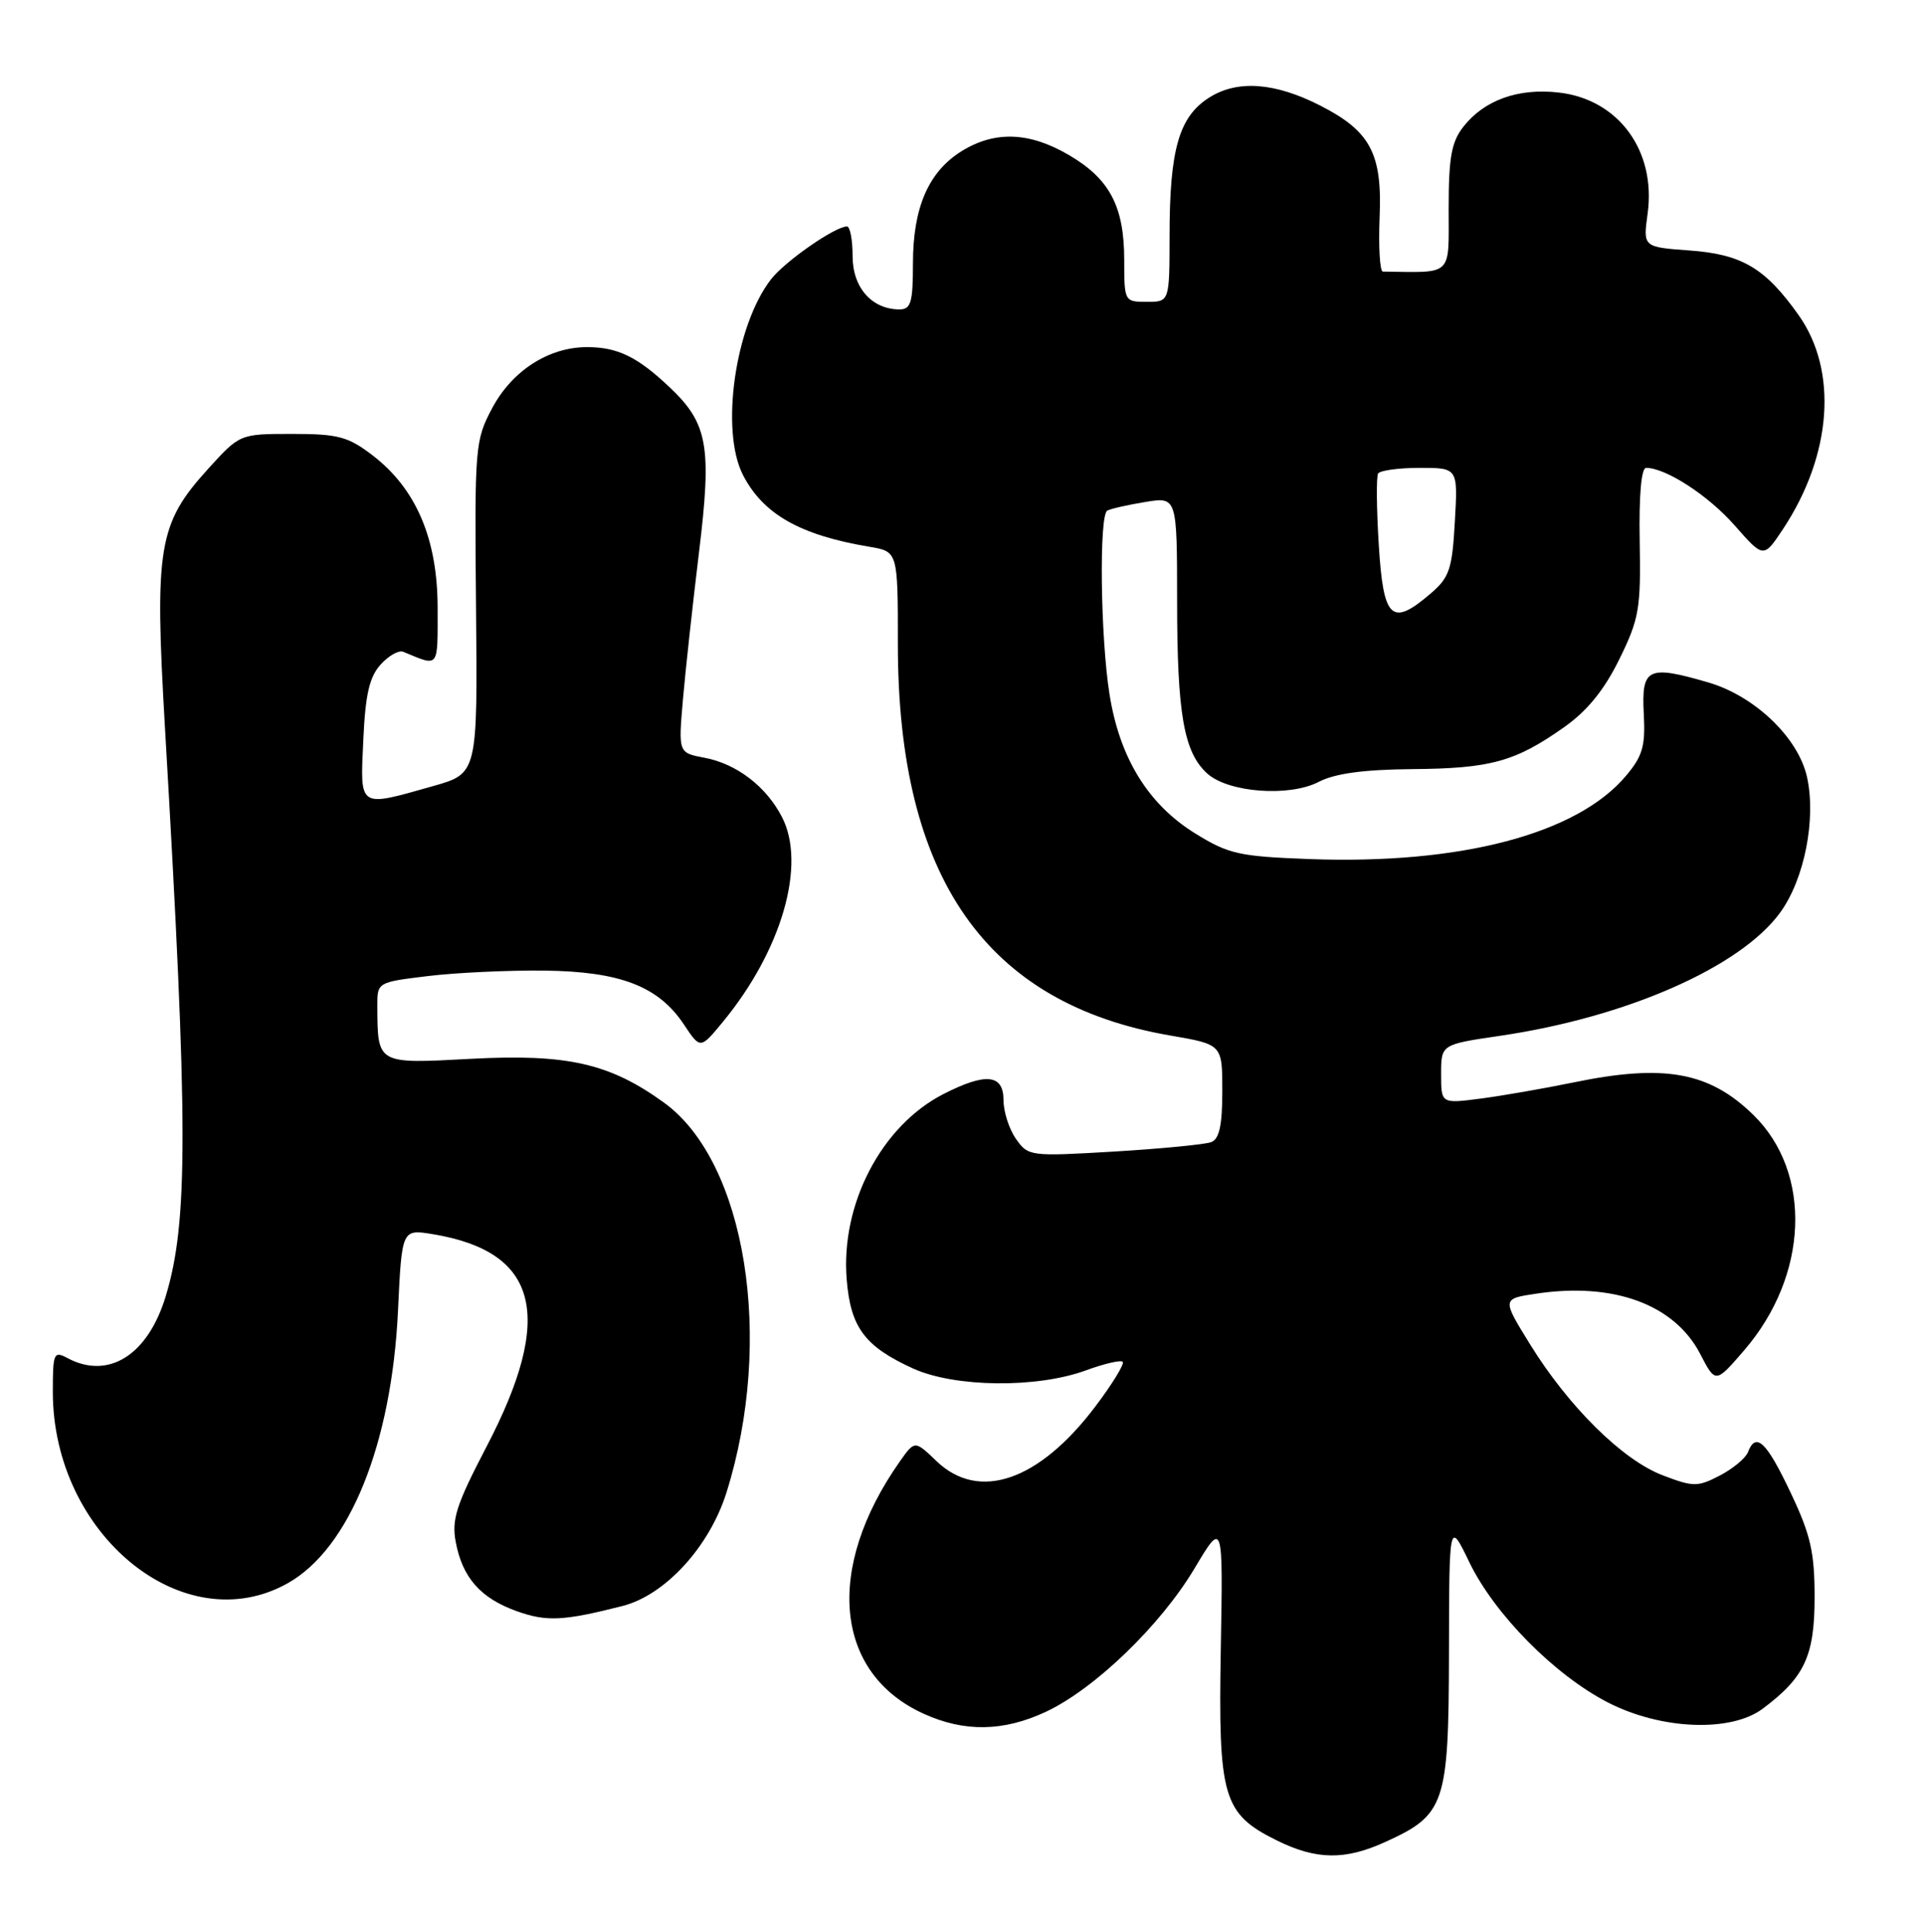 <?xml version="1.0" encoding="UTF-8" standalone="no"?>
<!DOCTYPE svg PUBLIC "-//W3C//DTD SVG 1.1//EN" "http://www.w3.org/Graphics/SVG/1.1/DTD/svg11.dtd" >
<svg xmlns="http://www.w3.org/2000/svg" xmlns:xlink="http://www.w3.org/1999/xlink" version="1.1" viewBox="0 0 255 256">
 <g >
 <path fill="currentColor"
d=" M 183.58 244.10 C 191.53 240.49 192.00 239.13 192.04 219.12 C 192.07 201.50 192.07 201.50 194.73 207.00 C 198.05 213.88 206.00 221.94 213.08 225.59 C 220.11 229.22 229.37 229.60 233.61 226.44 C 239.17 222.29 240.50 219.44 240.50 211.68 C 240.50 205.68 239.98 203.39 237.30 197.75 C 234.11 191.02 232.71 189.70 231.66 192.45 C 231.35 193.24 229.67 194.63 227.93 195.54 C 224.98 197.06 224.44 197.06 220.34 195.49 C 215.04 193.47 207.88 186.39 202.78 178.13 C 199.06 172.11 199.06 172.11 203.61 171.43 C 213.86 169.89 221.94 172.86 225.34 179.42 C 227.37 183.34 227.37 183.34 231.18 178.92 C 239.70 169.03 240.23 155.42 232.39 147.75 C 226.54 142.03 220.57 140.95 208.50 143.45 C 204.65 144.24 199.14 145.20 196.25 145.58 C 191.00 146.26 191.00 146.26 191.00 142.33 C 191.00 138.41 191.00 138.41 198.75 137.27 C 215.57 134.81 230.71 128.15 235.95 120.91 C 239.15 116.50 240.72 108.55 239.50 102.99 C 238.35 97.76 232.57 92.22 226.37 90.42 C 218.38 88.10 217.54 88.51 217.86 94.60 C 218.09 98.86 217.71 100.20 215.50 102.81 C 209.02 110.52 193.56 114.58 173.55 113.84 C 164.22 113.49 162.83 113.18 158.42 110.45 C 152.18 106.60 148.39 100.45 147.05 92.00 C 145.85 84.46 145.65 68.32 146.75 67.67 C 147.16 67.43 149.41 66.91 151.75 66.53 C 156.00 65.82 156.00 65.82 156.01 79.66 C 156.01 94.61 156.90 99.69 160.00 102.50 C 162.79 105.03 170.87 105.64 174.78 103.61 C 176.95 102.49 180.73 101.98 187.20 101.92 C 197.57 101.84 200.84 100.93 207.31 96.36 C 210.38 94.19 212.63 91.42 214.62 87.36 C 217.25 82.01 217.48 80.66 217.32 71.75 C 217.21 65.65 217.53 62.00 218.17 62.00 C 220.78 62.00 226.41 65.65 229.90 69.62 C 233.74 73.99 233.74 73.99 236.32 70.10 C 242.80 60.30 243.62 49.16 238.39 41.77 C 233.96 35.52 230.88 33.69 223.90 33.19 C 217.76 32.74 217.76 32.74 218.37 28.31 C 219.51 19.97 214.50 13.15 206.58 12.26 C 201.22 11.65 196.73 13.26 193.97 16.77 C 192.37 18.80 192.00 20.83 192.00 27.63 C 192.00 36.74 192.65 36.11 183.28 35.99 C 182.88 35.99 182.69 32.72 182.85 28.73 C 183.20 20.35 181.62 17.38 175.00 14.00 C 168.99 10.93 164.05 10.56 160.31 12.90 C 156.27 15.43 155.01 19.76 155.01 31.25 C 155.00 40.00 155.00 40.00 152.00 40.00 C 149.03 40.00 149.00 39.95 149.00 34.45 C 149.00 27.36 147.08 23.71 141.66 20.54 C 136.43 17.48 131.86 17.31 127.47 20.02 C 123.07 22.74 121.00 27.49 121.00 34.90 C 121.00 40.08 120.73 41.00 119.22 41.00 C 115.55 41.00 113.00 38.11 113.00 33.94 C 113.00 31.77 112.66 30.00 112.25 30.01 C 110.67 30.02 104.06 34.61 102.20 37.00 C 97.43 43.11 95.43 57.06 98.48 62.96 C 101.16 68.15 106.04 70.92 115.25 72.46 C 119.00 73.09 119.00 73.09 119.00 85.39 C 119.00 116.30 130.67 133.03 155.15 137.23 C 162.00 138.41 162.00 138.41 162.00 144.60 C 162.00 149.12 161.60 150.94 160.53 151.35 C 159.72 151.66 153.94 152.22 147.68 152.60 C 136.50 153.26 136.28 153.23 134.65 150.92 C 133.74 149.62 133.00 147.31 133.00 145.78 C 133.00 142.35 130.66 142.11 125.06 144.97 C 116.82 149.17 111.39 159.59 112.22 169.59 C 112.74 175.92 114.62 178.43 121.00 181.34 C 126.54 183.86 137.41 183.98 143.91 181.60 C 146.33 180.71 148.53 180.20 148.80 180.46 C 149.06 180.73 147.44 183.38 145.19 186.36 C 137.72 196.26 129.75 199.01 124.13 193.63 C 121.24 190.86 121.24 190.86 119.25 193.68 C 109.28 207.86 110.59 221.73 122.42 227.10 C 127.83 229.56 133.01 229.47 138.64 226.83 C 145.10 223.79 153.81 215.39 158.30 207.87 C 162.10 201.50 162.10 201.50 161.80 218.50 C 161.45 238.20 162.08 240.34 169.21 243.88 C 174.45 246.47 178.24 246.53 183.58 244.10 Z  M 82.50 212.82 C 88.16 211.38 94.03 204.97 96.29 197.77 C 102.64 177.53 98.87 153.99 88.01 146.12 C 80.81 140.91 75.18 139.63 62.42 140.31 C 49.92 140.98 50.05 141.06 50.01 133.33 C 50.00 130.16 50.00 130.16 56.75 129.34 C 60.46 128.89 67.38 128.57 72.13 128.62 C 82.21 128.74 87.27 130.69 90.65 135.77 C 92.82 139.04 92.82 139.04 95.81 135.41 C 103.61 125.95 106.90 114.57 103.64 108.27 C 101.54 104.20 97.62 101.21 93.35 100.41 C 89.90 99.76 89.90 99.76 90.52 92.63 C 90.86 88.71 91.82 79.98 92.64 73.22 C 94.36 59.11 93.83 56.12 88.73 51.30 C 84.48 47.28 81.85 46.00 77.80 46.00 C 72.72 46.00 67.86 49.13 65.22 54.11 C 62.96 58.36 62.89 59.18 63.09 80.50 C 63.30 102.50 63.30 102.50 57.40 104.17 C 47.43 106.99 47.73 107.19 48.15 98.10 C 48.42 92.04 48.96 89.71 50.44 88.07 C 51.50 86.89 52.85 86.13 53.44 86.37 C 58.26 88.36 58.00 88.70 58.00 80.57 C 58.00 71.41 55.15 64.74 49.34 60.31 C 46.12 57.85 44.78 57.50 38.72 57.50 C 31.78 57.50 31.78 57.50 27.54 62.18 C 20.98 69.42 20.47 72.51 21.86 96.35 C 24.95 149.16 24.96 161.91 21.96 171.79 C 19.59 179.59 14.37 182.87 8.93 179.96 C 7.13 179.00 7.00 179.30 7.00 184.43 C 7.00 203.38 24.37 217.54 38.14 209.80 C 46.32 205.20 51.91 191.40 52.75 173.68 C 53.26 162.87 53.26 162.87 57.38 163.55 C 71.41 165.88 73.54 174.39 64.45 191.77 C 60.48 199.39 59.84 201.35 60.40 204.33 C 61.29 209.07 63.69 211.79 68.50 213.51 C 72.45 214.92 74.67 214.81 82.50 212.82 Z  M 182.74 72.25 C 182.44 67.44 182.40 63.16 182.65 62.75 C 182.91 62.34 185.39 62.00 188.17 62.00 C 193.23 62.00 193.23 62.00 192.82 69.12 C 192.47 75.41 192.10 76.52 189.65 78.62 C 184.44 83.10 183.35 82.10 182.74 72.25 Z "/>
</g>
</svg>